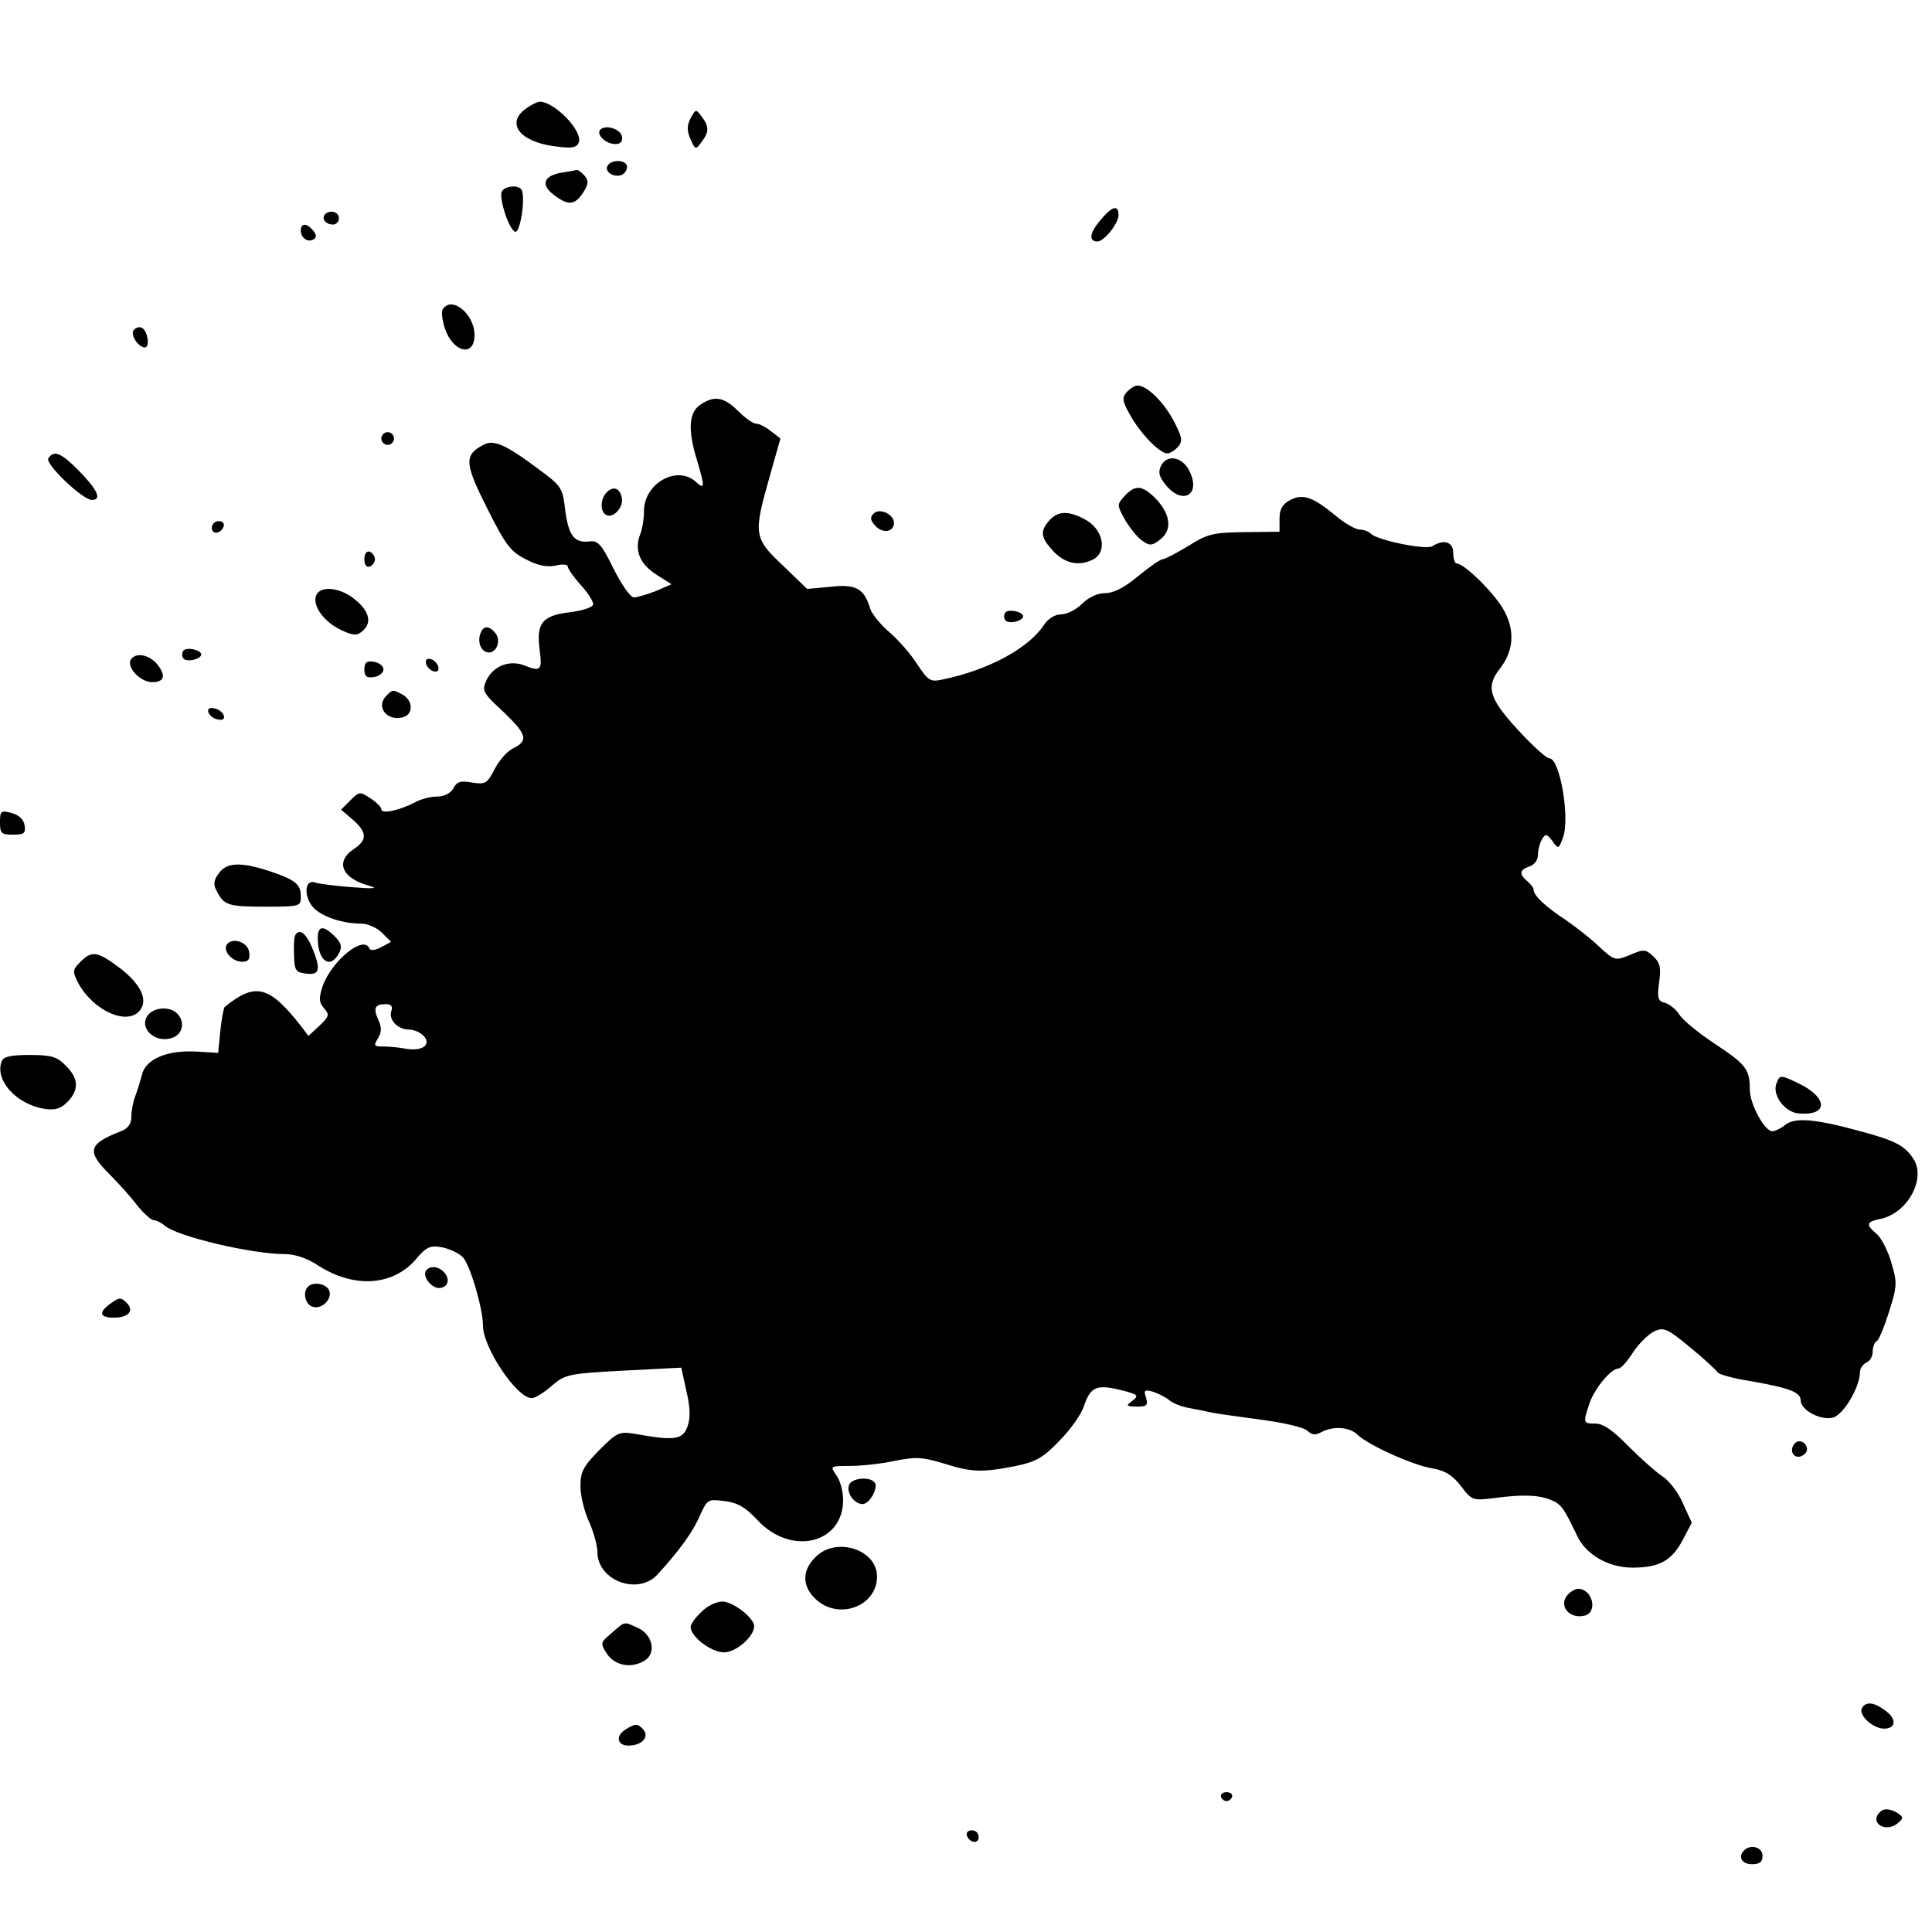 <?xml version="1.0" standalone="no"?>
<!DOCTYPE svg PUBLIC "-//W3C//DTD SVG 20010904//EN"
 "http://www.w3.org/TR/2001/REC-SVG-20010904/DTD/svg10.dtd">
<svg version="1.0" xmlns="http://www.w3.org/2000/svg"
 width="456pt" height="456pt" viewBox="0 0 456 456"
 preserveAspectRatio="xMidYMid meet">
<g transform="translate(0,456) scale(0.1,-0.1)"
fill="#000000" stroke="none">
<path d="M1242 4304 c-49 -34 -16 -78 65 -89 43 -6 54 -4 59 9 10 26 -55 94
-91 96 -6 0 -21 -7 -33 -16z"/>
<path d="M1630 4281 c-9 -18 -9 -29 0 -50 11 -25 12 -25 26 -6 18 24 18 36 0
60 -13 18 -14 18 -26 -4z"/>
<path d="M1417 4254 c-11 -11 13 -34 35 -34 13 0 18 6 16 18 -3 17 -38 29 -51
16z"/>
<path d="M1434 4169 c-8 -14 14 -29 33 -22 7 3 13 11 13 19 0 17 -36 19 -46 3z"/>
<path d="M1328 4153 c-44 -7 -53 -28 -22 -52 35 -27 50 -26 70 4 13 20 14 28
4 40 -7 8 -15 14 -19 14 -3 -1 -18 -4 -33 -6z"/>
<path d="M1184 4107 c-6 -18 18 -90 32 -94 11 -4 24 73 16 97 -5 15 -42 12
-48 -3z"/>
<path d="M2596 4039 c-24 -29 -27 -49 -6 -49 16 0 50 43 50 62 0 26 -15 22
-44 -13z"/>
<path d="M767 4054 c-9 -10 2 -24 19 -24 8 0 14 7 14 15 0 15 -21 21 -33 9z"/>
<path d="M710 4016 c0 -18 17 -29 30 -21 8 5 7 11 -1 21 -15 18 -29 18 -29 0z"/>
<path d="M1045 3830 c-4 -6 -1 -26 5 -45 19 -57 70 -69 70 -16 0 50 -54 94
-75 61z"/>
<path d="M315 3780 c-7 -12 12 -40 27 -40 13 0 6 43 -9 47 -6 2 -14 -1 -18 -7z"/>
<path d="M2659 3634 c-11 -13 -10 -21 7 -51 23 -43 70 -93 89 -93 7 0 18 7 26
16 11 13 9 23 -11 61 -24 45 -63 83 -85 83 -7 0 -18 -7 -26 -16z"/>
<path d="M1652 3604 c-26 -18 -29 -59 -7 -130 19 -64 19 -71 -3 -51 -44 40
-122 -4 -122 -69 0 -18 -4 -44 -10 -58 -13 -36 1 -69 42 -94 l33 -21 -37 -16
c-21 -8 -44 -15 -52 -15 -8 0 -29 30 -48 68 -28 57 -37 67 -57 64 -36 -4 -49
14 -57 74 -6 53 -9 57 -62 96 -80 60 -107 71 -131 58 -46 -24 -45 -43 9 -150
43 -86 55 -102 91 -120 28 -15 50 -19 70 -15 16 4 29 3 29 -2 0 -5 14 -25 30
-43 17 -18 30 -39 30 -46 0 -7 -23 -15 -55 -19 -66 -8 -80 -26 -71 -91 6 -47
2 -50 -38 -34 -35 13 -73 -3 -88 -36 -11 -24 -9 -29 41 -75 55 -53 59 -67 21
-86 -13 -6 -32 -28 -43 -49 -17 -33 -21 -36 -53 -31 -27 5 -36 2 -44 -14 -7
-11 -21 -19 -38 -19 -15 0 -39 -6 -53 -14 -37 -19 -79 -28 -79 -16 0 5 -12 17
-26 26 -24 16 -26 16 -47 -5 l-22 -22 28 -24 c34 -30 34 -48 2 -69 -45 -30
-28 -70 38 -87 21 -6 8 -7 -42 -3 -40 3 -79 8 -87 11 -22 8 -28 -24 -10 -52
16 -25 69 -45 119 -45 15 0 37 -10 48 -21 l22 -22 -24 -13 c-13 -7 -25 -8 -27
-3 -13 34 -90 -29 -111 -90 -9 -28 -8 -37 4 -51 13 -15 12 -19 -11 -41 l-26
-24 -19 25 c-74 94 -107 102 -179 43 -2 -2 -7 -28 -10 -56 l-5 -52 -51 3 c-70
4 -121 -18 -129 -55 -4 -15 -11 -38 -16 -51 -5 -13 -9 -34 -9 -48 0 -17 -8
-28 -27 -35 -74 -29 -79 -46 -26 -99 21 -21 51 -54 66 -74 16 -20 34 -36 40
-36 6 0 18 -6 26 -13 31 -26 206 -67 284 -67 23 0 52 -10 75 -25 85 -56 177
-51 232 11 27 32 35 35 64 30 18 -4 40 -14 49 -24 17 -19 47 -121 47 -161 0
-52 80 -171 115 -171 8 0 29 13 47 29 32 27 38 29 170 36 l136 7 12 -55 c9
-37 10 -63 3 -83 -11 -32 -30 -35 -120 -19 -41 7 -45 6 -88 -37 -38 -39 -45
-51 -45 -86 0 -22 9 -59 20 -83 11 -24 20 -57 20 -72 0 -68 97 -104 143 -52
51 56 83 100 99 138 18 39 19 39 59 34 31 -4 49 -15 77 -45 79 -85 202 -56
202 48 0 20 -7 46 -16 58 -15 22 -15 22 32 22 26 0 74 5 106 12 50 10 65 9
115 -6 66 -21 90 -22 171 -6 48 10 65 20 103 60 26 26 52 63 58 83 15 44 30
50 87 36 40 -10 43 -13 27 -25 -16 -12 -16 -13 10 -14 24 0 27 3 22 21 -6 18
-4 20 17 14 12 -4 30 -13 38 -20 8 -7 29 -15 45 -18 17 -3 41 -8 55 -11 14 -3
67 -10 118 -17 52 -7 100 -18 108 -26 10 -10 19 -11 33 -3 29 15 67 12 86 -7
25 -24 131 -72 177 -79 29 -5 46 -16 66 -41 25 -34 28 -35 77 -29 68 9 105 8
135 -4 25 -10 31 -19 63 -86 21 -44 74 -74 130 -74 63 0 92 16 118 64 l22 42
-21 46 c-11 26 -33 54 -49 64 -15 10 -51 42 -80 71 -36 37 -59 53 -77 53 -30
0 -30 1 -14 49 13 36 51 81 68 81 6 0 21 17 35 39 14 21 37 43 50 49 22 10 31
6 84 -38 33 -27 62 -54 65 -59 3 -5 39 -15 79 -21 91 -16 117 -26 117 -45 0
-23 46 -48 76 -41 25 7 63 70 64 107 0 9 7 19 15 23 8 3 15 14 15 25 0 11 4
23 10 26 5 3 18 35 29 70 19 60 19 68 5 115 -8 28 -24 59 -35 68 -26 22 -24
28 9 35 64 13 109 95 78 142 -20 31 -43 43 -125 65 -106 29 -153 33 -176 16
-11 -9 -25 -16 -32 -16 -18 0 -53 64 -53 98 0 48 -8 59 -82 108 -38 25 -76 56
-84 69 -8 13 -24 25 -34 28 -17 4 -19 11 -14 49 5 35 2 46 -14 61 -18 17 -23
17 -55 3 -35 -14 -36 -14 -74 21 -21 20 -56 47 -78 62 -46 30 -75 57 -75 70 0
5 -7 14 -15 21 -20 17 -19 27 5 35 12 4 20 15 20 28 0 12 5 29 10 37 8 13 11
12 24 -5 14 -20 15 -19 25 8 17 45 -7 187 -32 187 -7 0 -40 30 -74 67 -69 75
-77 102 -42 146 31 40 35 87 10 134 -19 38 -94 113 -113 113 -4 0 -8 11 -8 25
0 26 -22 33 -49 16 -15 -10 -130 14 -145 29 -6 6 -18 10 -27 10 -9 0 -36 15
-58 34 -52 43 -77 52 -107 35 -17 -9 -24 -21 -24 -43 l0 -31 -83 -1 c-74 -1
-87 -4 -133 -33 -28 -17 -55 -31 -60 -31 -5 0 -31 -18 -58 -40 -32 -27 -58
-40 -78 -40 -18 0 -39 -10 -54 -25 -14 -14 -36 -25 -49 -25 -15 0 -31 -10 -41
-25 -36 -55 -132 -107 -240 -129 -28 -6 -33 -3 -59 36 -15 24 -45 58 -66 76
-21 18 -41 43 -45 55 -14 48 -34 59 -94 52 l-55 -5 -57 55 c-69 65 -70 74 -32
208 l26 92 -22 17 c-12 10 -28 18 -35 18 -8 0 -27 14 -43 30 -34 34 -57 37
-90 14z m-728 -1429 c-8 -21 14 -45 41 -45 12 0 28 -7 36 -16 17 -21 -5 -36
-45 -29 -16 3 -39 5 -52 5 -21 0 -23 2 -12 19 9 15 9 26 1 44 -13 28 -8 37 18
37 12 0 16 -5 13 -15z"/>
<path d="M900 3525 c0 -8 7 -15 15 -15 8 0 15 7 15 15 0 8 -7 15 -15 15 -8 0
-15 -7 -15 -15z"/>
<path d="M114 3478 c-8 -13 81 -98 103 -98 24 0 13 24 -29 67 -43 44 -61 52
-74 31z"/>
<path d="M2741 3462 c-8 -16 -6 -26 10 -46 39 -49 84 -25 57 31 -16 34 -52 42
-67 15z"/>
<path d="M1432 3398 c-15 -15 -16 -45 -2 -53 16 -10 41 16 38 38 -4 25 -20 31
-36 15z"/>
<path d="M2654 3389 c-18 -20 -18 -21 2 -57 12 -20 30 -42 41 -49 17 -12 23
-11 43 5 28 23 22 61 -15 98 -30 29 -46 30 -71 3z"/>
<path d="M2062 3348 c-9 -9 -8 -16 4 -29 17 -19 44 -15 44 7 0 20 -34 36 -48
22z"/>
<path d="M2477 3332 c-23 -26 -21 -41 10 -74 28 -29 61 -35 94 -18 34 19 22
73 -22 95 -38 20 -62 19 -82 -3z"/>
<path d="M500 3314 c0 -17 22 -14 28 4 2 7 -3 12 -12 12 -9 0 -16 -7 -16 -16z"/>
<path d="M860 3240 c0 -13 5 -20 13 -17 6 2 12 10 12 17 0 7 -6 15 -12 18 -8
2 -13 -5 -13 -18z"/>
<path d="M746 3154 c-9 -24 19 -62 59 -81 28 -13 37 -14 50 -3 23 19 18 46
-16 74 -35 30 -84 35 -93 10z"/>
<path d="M2370 3105 c0 -11 7 -15 23 -13 12 2 22 8 22 13 0 6 -10 11 -22 13
-16 2 -23 -2 -23 -13z"/>
<path d="M1134 3065 c-8 -21 2 -45 20 -45 19 0 29 29 15 46 -15 18 -28 18 -35
-1z"/>
<path d="M430 3015 c0 -11 7 -15 23 -13 12 2 22 8 22 13 0 6 -10 11 -22 13
-16 2 -23 -2 -23 -13z"/>
<path d="M310 3005 c-14 -17 20 -55 49 -55 27 0 33 13 16 37 -18 26 -51 35
-65 18z"/>
<path d="M1006 3002 c-3 -6 1 -15 8 -21 8 -7 17 -8 20 -3 3 6 -1 15 -8 21 -8
7 -17 8 -20 3z"/>
<path d="M860 2980 c0 -16 5 -21 23 -18 12 2 22 10 22 18 0 8 -10 16 -22 18
-18 3 -23 -2 -23 -18z"/>
<path d="M912 2918 c-26 -26 1 -61 39 -51 25 7 24 39 0 53 -24 13 -24 13 -39
-2z"/>
<path d="M492 2878 c3 -7 13 -15 22 -16 12 -3 17 1 14 10 -3 7 -13 15 -22 16
-12 3 -17 -1 -14 -10z"/>
<path d="M0 2619 c0 -26 3 -29 31 -29 26 0 30 3 27 22 -2 14 -13 24 -30 29
-26 7 -28 5 -28 -22z"/>
<path d="M516 2498 c-12 -16 -13 -26 -4 -42 17 -33 27 -36 116 -36 80 0 82 1
82 24 0 29 -12 39 -74 60 -68 22 -102 21 -120 -6z"/>
<path d="M750 2346 c0 -54 29 -75 50 -36 8 15 6 24 -10 40 -27 27 -40 25 -40
-4z"/>
<path d="M697 2353 c-3 -5 -4 -26 -3 -48 1 -36 4 -40 29 -43 32 -4 35 10 13
63 -14 33 -30 44 -39 28z"/>
<path d="M535 2330 c-9 -15 13 -40 37 -40 14 0 19 6 16 23 -3 24 -41 36 -53
17z"/>
<path d="M190 2290 c-19 -19 -19 -23 -6 -49 35 -66 116 -103 146 -66 20 24 3
62 -47 100 -53 40 -66 42 -93 15z"/>
<path d="M350 2165 c-25 -30 16 -70 58 -54 24 9 29 38 10 57 -17 17 -53 15
-68 -3z"/>
<path d="M4 2055 c-17 -44 34 -101 100 -112 26 -4 39 0 55 16 28 28 27 56 -4
86 -20 21 -34 25 -85 25 -45 0 -62 -4 -66 -15z"/>
<path d="M4193 2003 c-11 -27 19 -68 52 -71 68 -6 71 34 6 68 -49 24 -50 24
-58 3z"/>
<path d="M1005 1560 c-8 -13 13 -40 31 -40 20 0 27 19 14 35 -14 17 -36 19
-45 5z"/>
<path d="M727 1523 c-13 -12 -7 -41 10 -47 21 -8 48 17 40 38 -6 16 -38 22
-50 9z"/>
<path d="M262 1484 c-30 -21 -28 -34 7 -34 35 0 49 17 29 36 -12 12 -17 12
-36 -2z"/>
<path d="M4237 1154 c-14 -14 -7 -35 11 -32 9 2 17 10 17 17 0 16 -18 25 -28
15z"/>
<path d="M2004 1055 c-7 -18 12 -45 32 -45 16 0 37 37 29 50 -10 16 -55 12
-61 -5z"/>
<path d="M1925 885 c-33 -32 -32 -70 1 -100 54 -50 144 -16 144 54 0 64 -97
95 -145 46z"/>
<path d="M3702 798 c-26 -26 1 -61 39 -51 31 9 17 63 -16 63 -6 0 -16 -5 -23
-12z"/>
<path d="M1655 755 c-14 -13 -25 -29 -25 -35 0 -23 49 -60 79 -60 28 0 71 37
71 62 0 19 -50 58 -75 58 -14 0 -37 -11 -50 -25z"/>
<path d="M1444 706 c-27 -23 -28 -24 -11 -50 20 -29 61 -35 92 -13 24 19 14
60 -20 75 -33 15 -29 16 -61 -12z"/>
<path d="M4395 529 c-10 -16 25 -49 52 -49 29 0 30 24 1 44 -26 19 -44 20 -53
5z"/>
<path d="M1478 479 c-26 -15 -22 -39 5 -39 31 0 50 19 36 37 -13 15 -18 16
-41 2z"/>
<path d="M2882 319 c2 -6 8 -10 13 -10 5 0 11 4 13 10 2 6 -4 11 -13 11 -9 0
-15 -5 -13 -11z"/>
<path d="M4437 283 c-25 -24 11 -49 40 -28 16 13 16 16 3 25 -17 11 -34 13
-43 3z"/>
<path d="M2282 228 c6 -18 28 -21 28 -4 0 9 -7 16 -16 16 -9 0 -14 -5 -12 -12z"/>
<path d="M4117 193 c-16 -15 -6 -33 18 -33 18 0 25 5 25 20 0 20 -28 28 -43
13z"/>
</g>
</svg>
